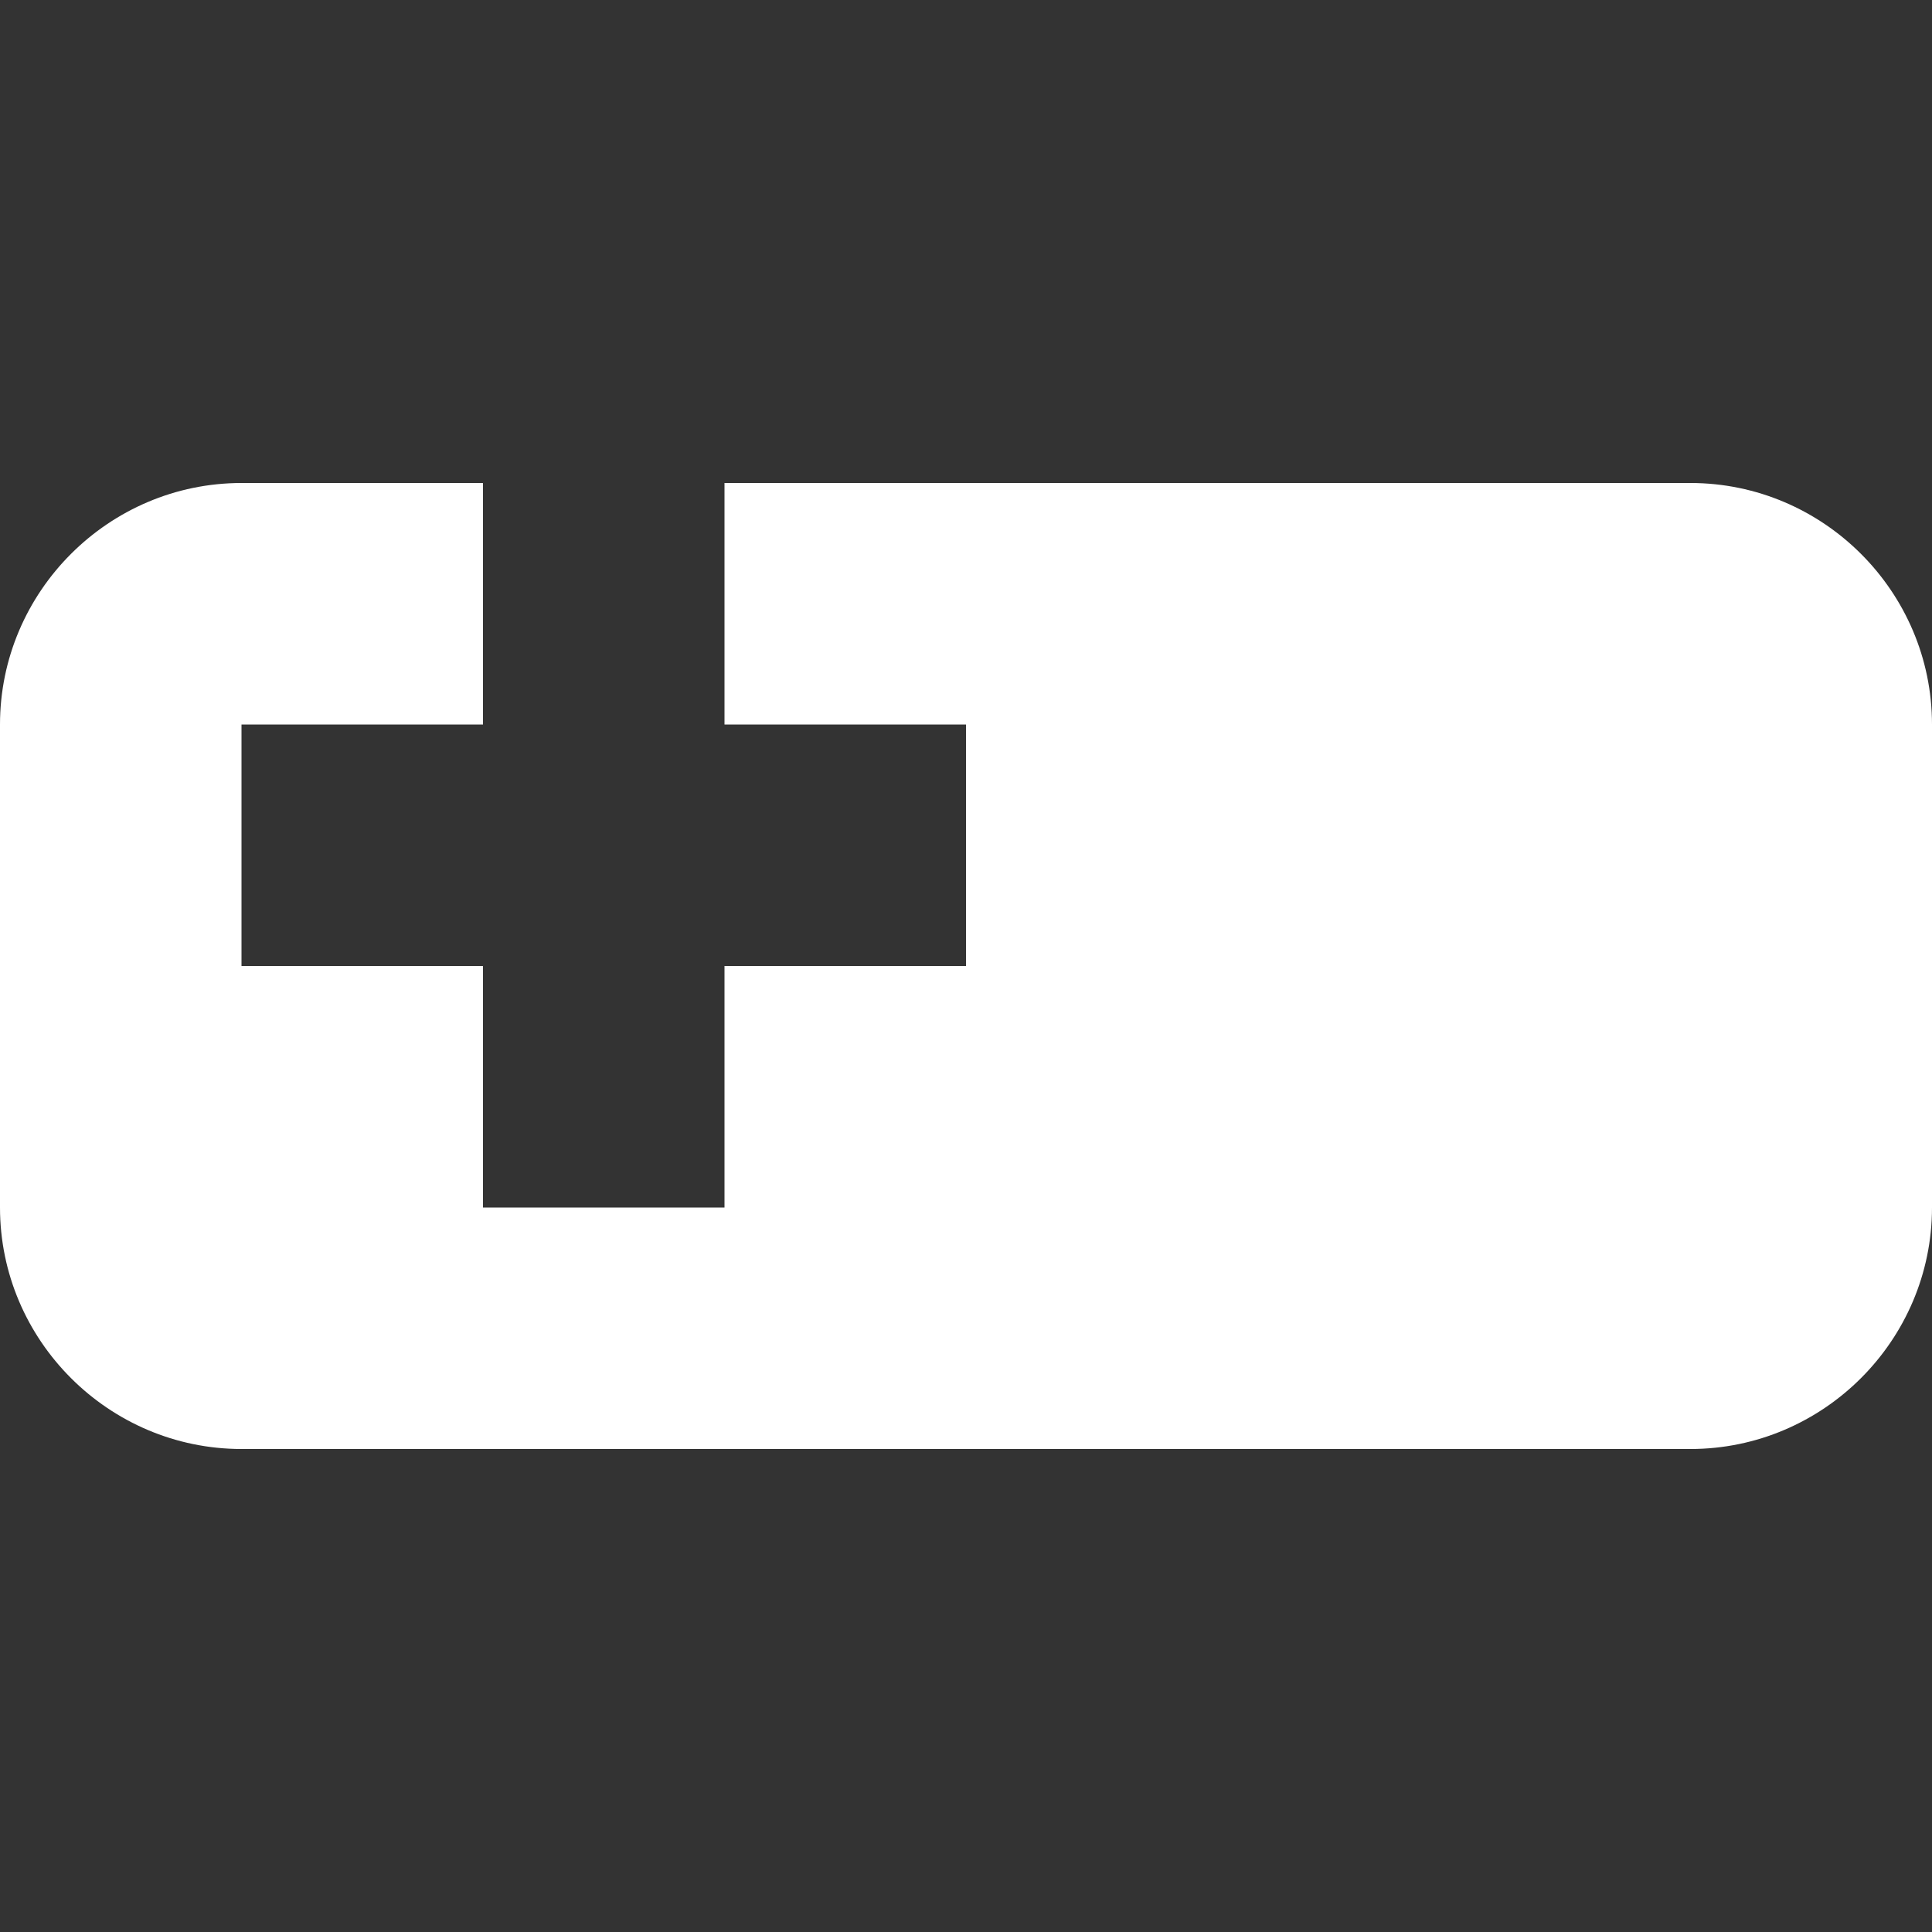 
<svg width="64" height="64" viewBox="0 0 64 64" fill="none" xmlns="http://www.w3.org/2000/svg">
  <rect x="0" y="0" width="64" height="64" fill="#333333" stroke="none"/>
  <path d="M56 16H8C3.6 16 0 19.6 0 24V40C0 44.4 3.6 48 8 48H56C60.4 48 64 44.4 64 40V24C64 19.6 60.4 16 56 16ZM24 40H16V32H8V24H16V16H24V24H32V32H24V40ZM48 24C45.8 24 44 25.8 44 28C44 30.2 45.8 32 48 32C50.2 32 52 30.2 52 28C52 25.8 50.2 24 48 24ZM56 32C53.8 32 52 33.8 52 36C52 38.2 53.8 40 56 40C58.2 40 60 38.2 60 36C60 33.8 58.2 32 56 32Z" fill="white"/>
</svg>
